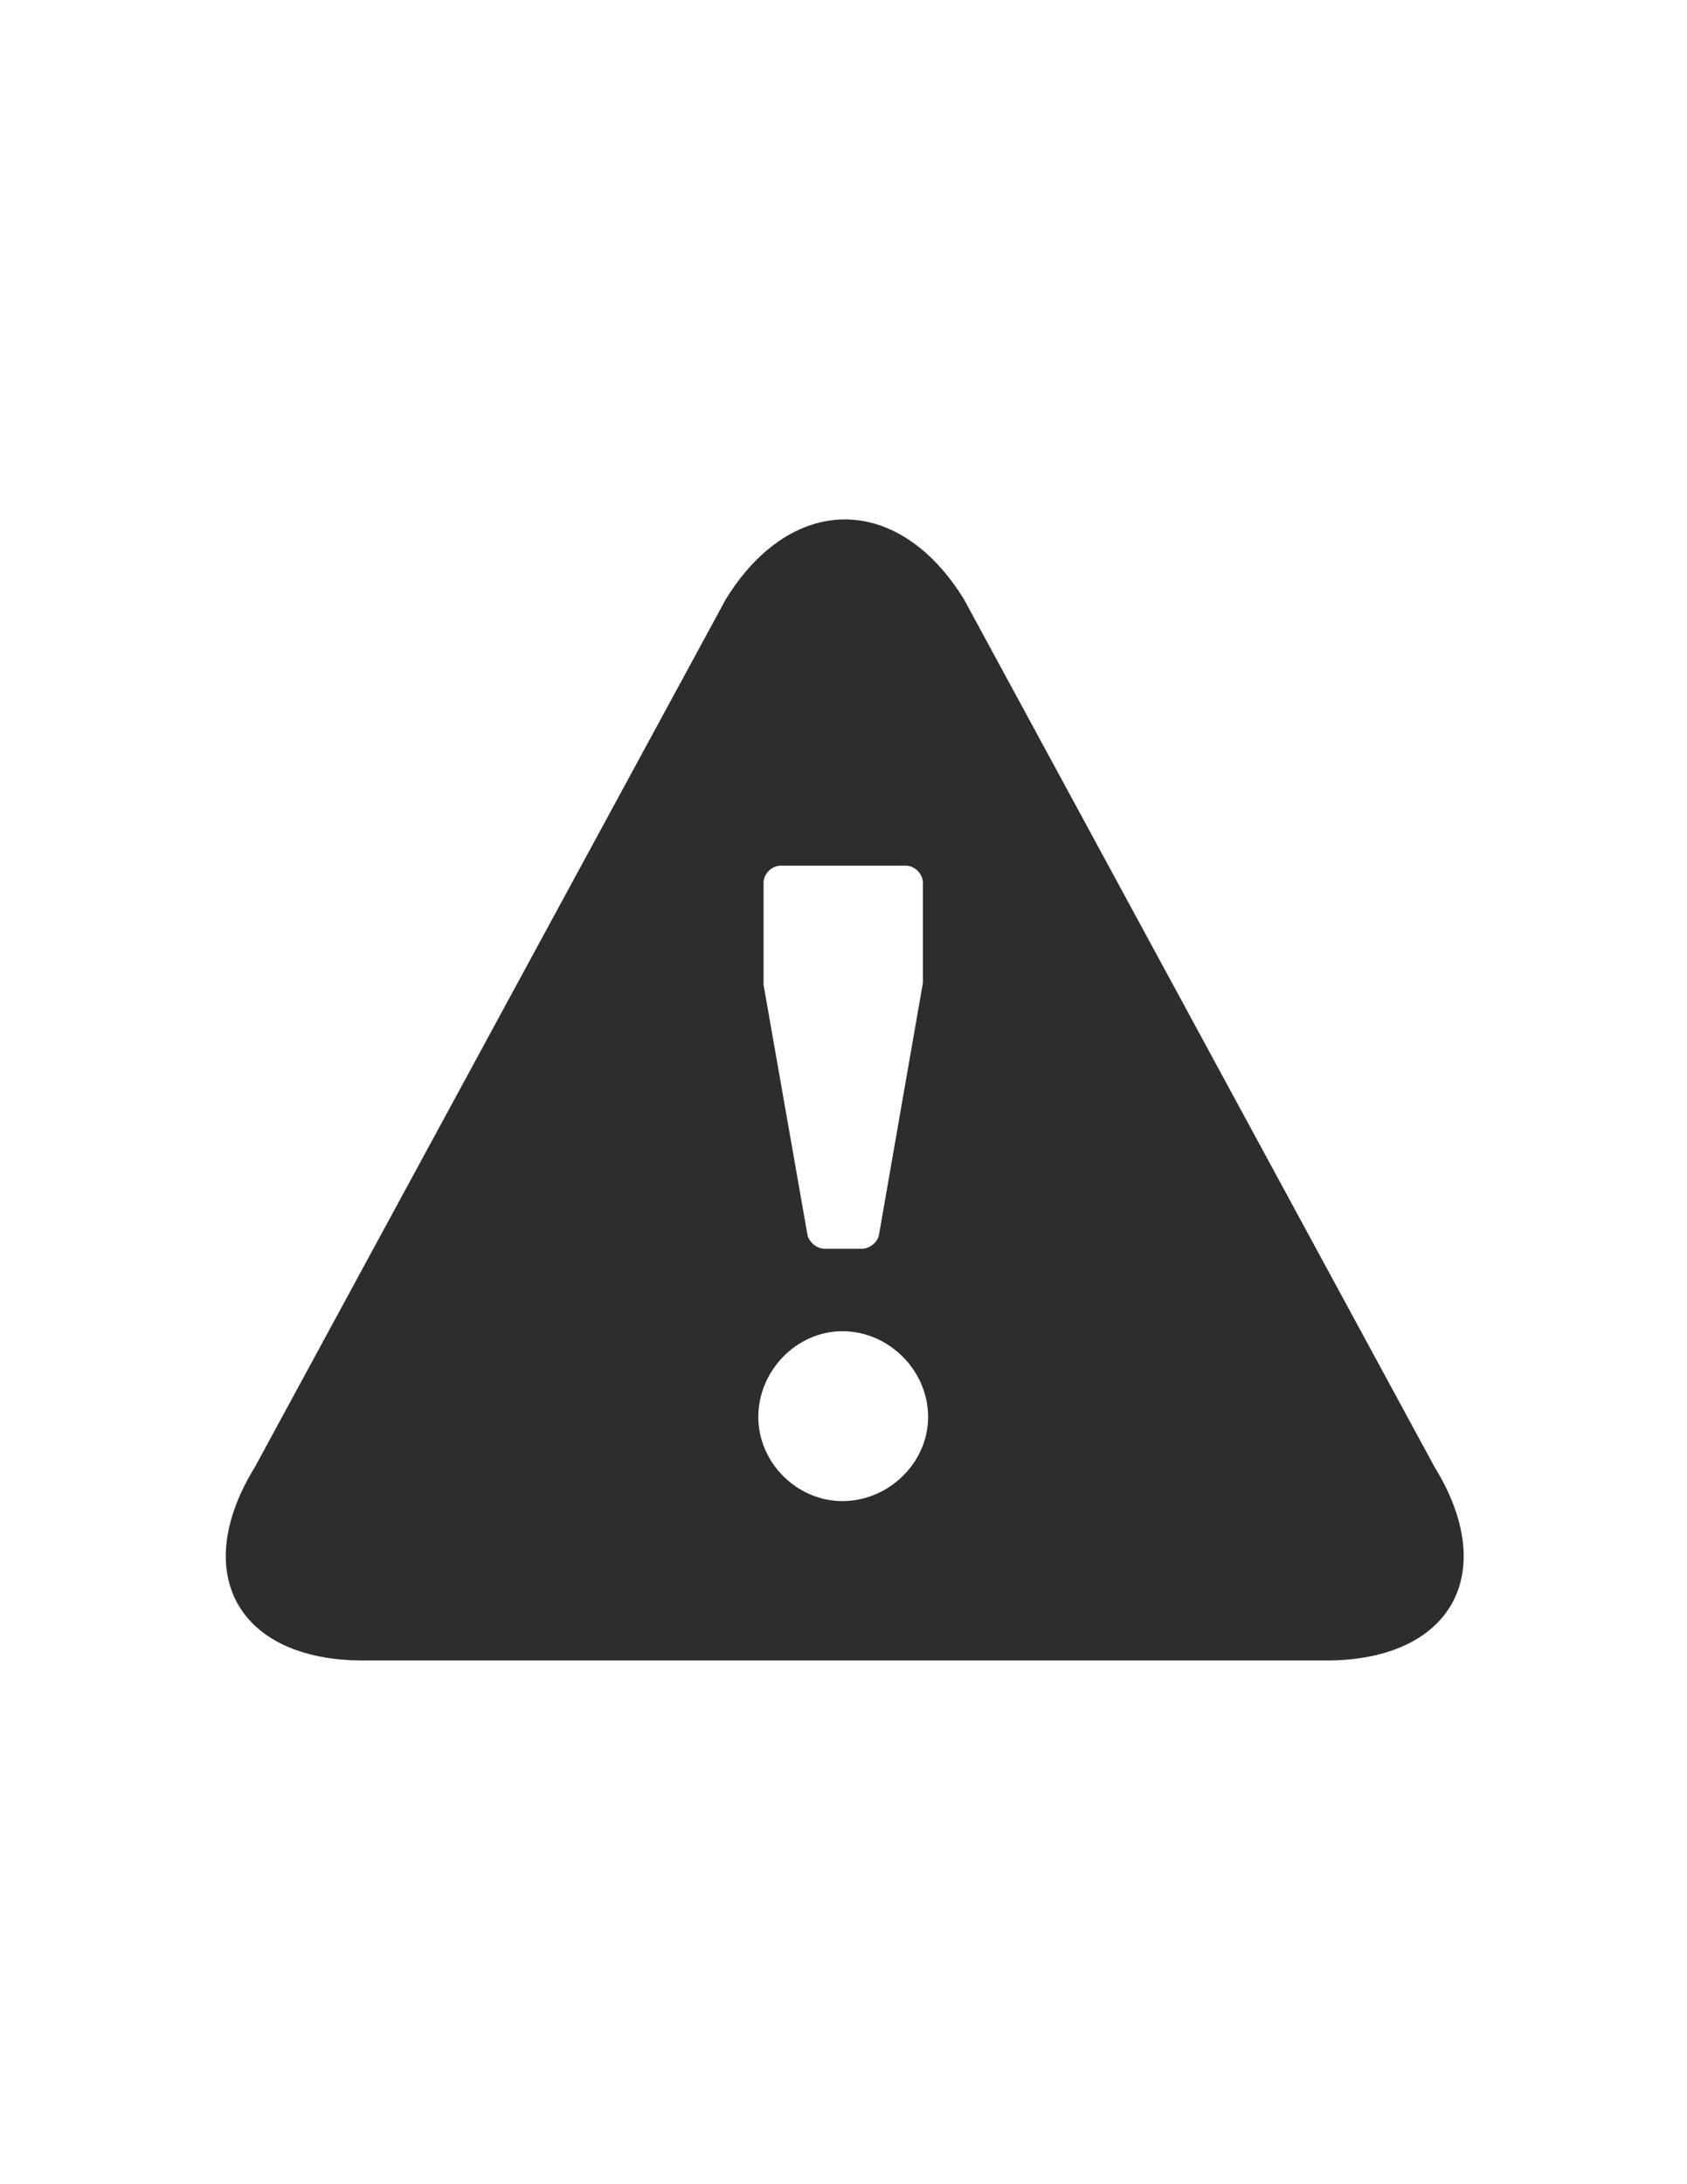 <?xml version="1.0" encoding="utf-8"?>
<!-- Generator: Adobe Illustrator 18.0.0, SVG Export Plug-In . SVG Version: 6.00 Build 0)  -->
<!DOCTYPE svg PUBLIC "-//W3C//DTD SVG 1.1//EN" "http://www.w3.org/Graphics/SVG/1.1/DTD/svg11.dtd">
<svg version="1.1" id="Layer_1" xmlns="http://www.w3.org/2000/svg" xmlns:xlink="http://www.w3.org/1999/xlink" x="0px" y="0px"
	 viewBox="0 0 612 792" enable-background="new 0 0 612 792" xml:space="preserve">
<path fill="#2D2D2D" d="M520.4,531.9L349.7,217.3c-23.8-38.6-62.6-38.6-86.4,0L92.5,531.9c-23.8,38.6-6.1,70.2,39.2,70.2h349.4
	C526.5,602.1,544.2,570.5,520.4,531.9z M277,320.1c0-3.2,2.9-6.2,6.2-6.2h45.4c3.2,0,6.2,2.9,6.2,6.2v36.3l-15.9,91.2
	c-0.3,2.6-3.3,5.2-6.2,5.2h-13.6c-2.9,0-5.8-2.6-6.2-5.2L277,357.1V320.1z M305.6,544.3c-16.5,0-30.5-13.9-30.5-30.5
	c0-16.9,14-31.1,30.5-31.1c16.9,0,31.1,14.3,31.1,31.1C336.7,530.3,322.5,544.3,305.6,544.3z"/>
</svg>
